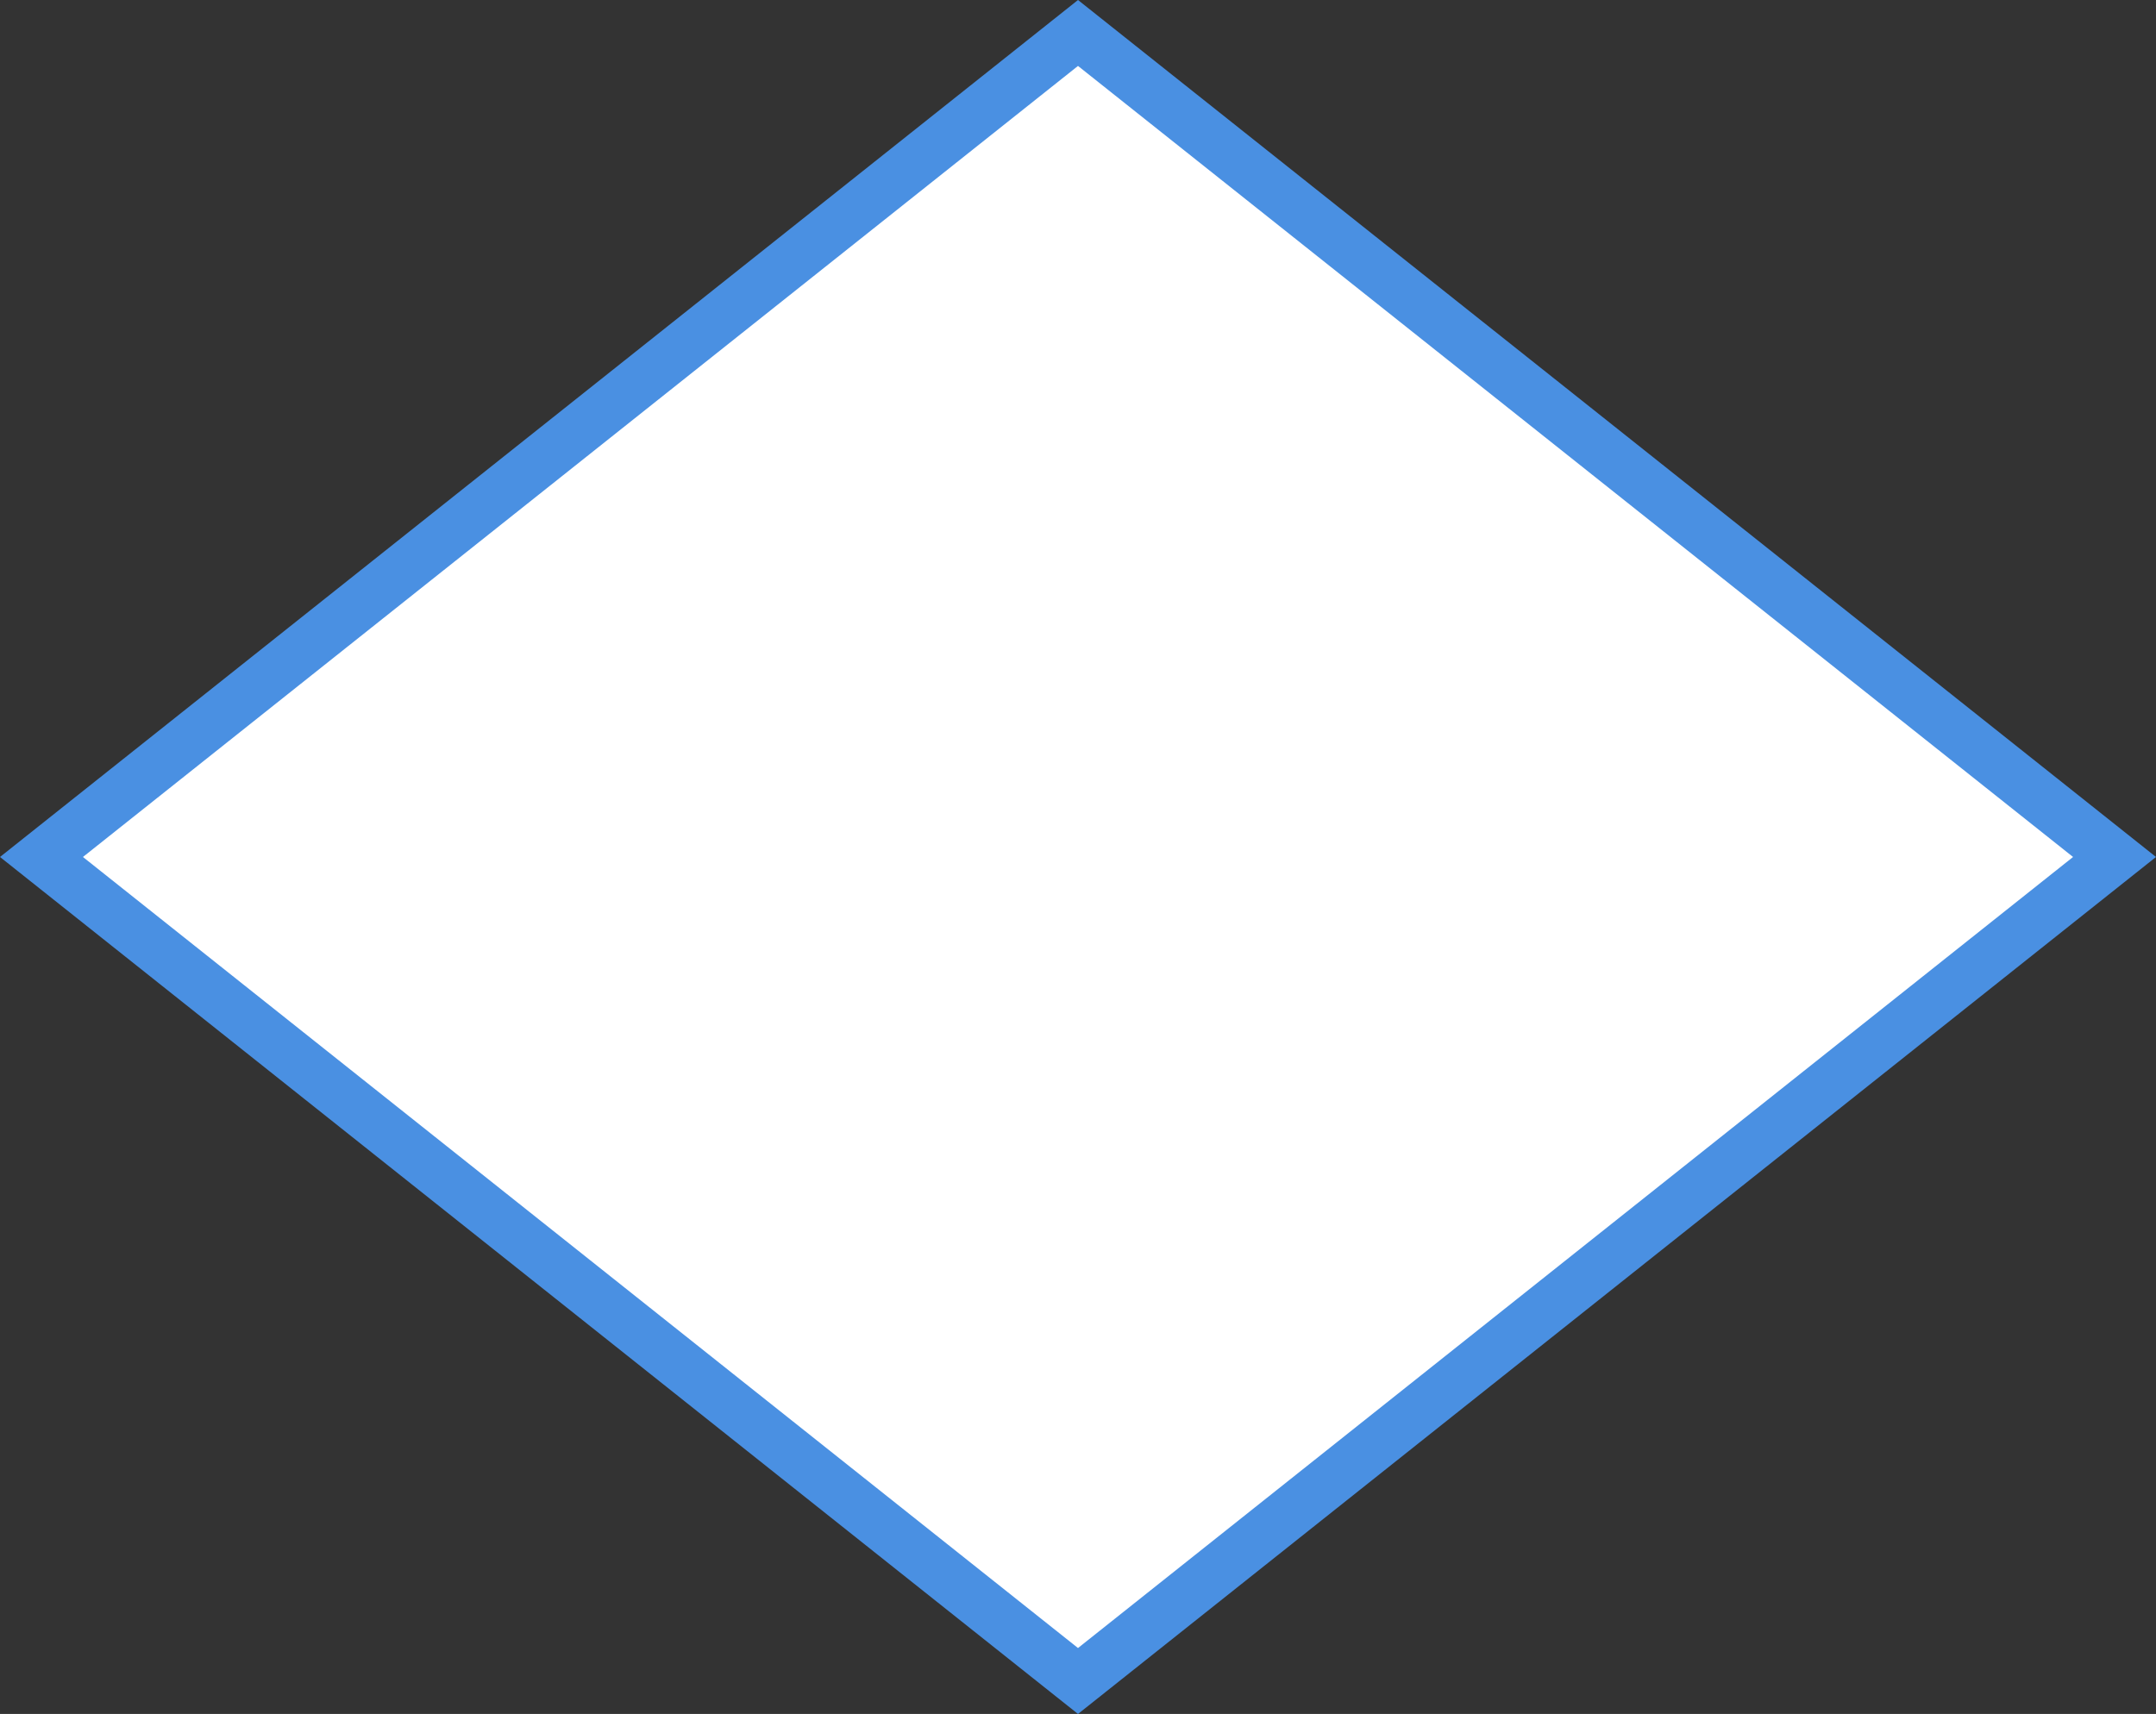 ﻿<?xml version="1.0" encoding="utf-8"?>
<svg version="1.1" xmlns:xlink="http://www.w3.org/1999/xlink" width="83px" height="66px" xmlns="http://www.w3.org/2000/svg">
  <rect width="100%" height="100%" fill="#333333" stroke="none"/>
  <g transform="matrix(1 0 0 1 -961 -868 )">
    <path d="M 1002.5 932.096  L 963.395 901  L 1002.5 869.904  L 1041.605 901  L 1002.5 932.096  Z " fill-rule="nonzero" fill="#ffffff" stroke="none" />
    <path d="M 1002.5 934  L 961 901  L 1002.5 868  L 1044 901  L 1002.5 934  Z M 964.193 901  L 1002.5 931.461  L 1040.807 901  L 1002.5 870.539  L 964.193 901  Z " fill-rule="nonzero" fill="#4a90e2" stroke="none" />
  </g>
</svg>